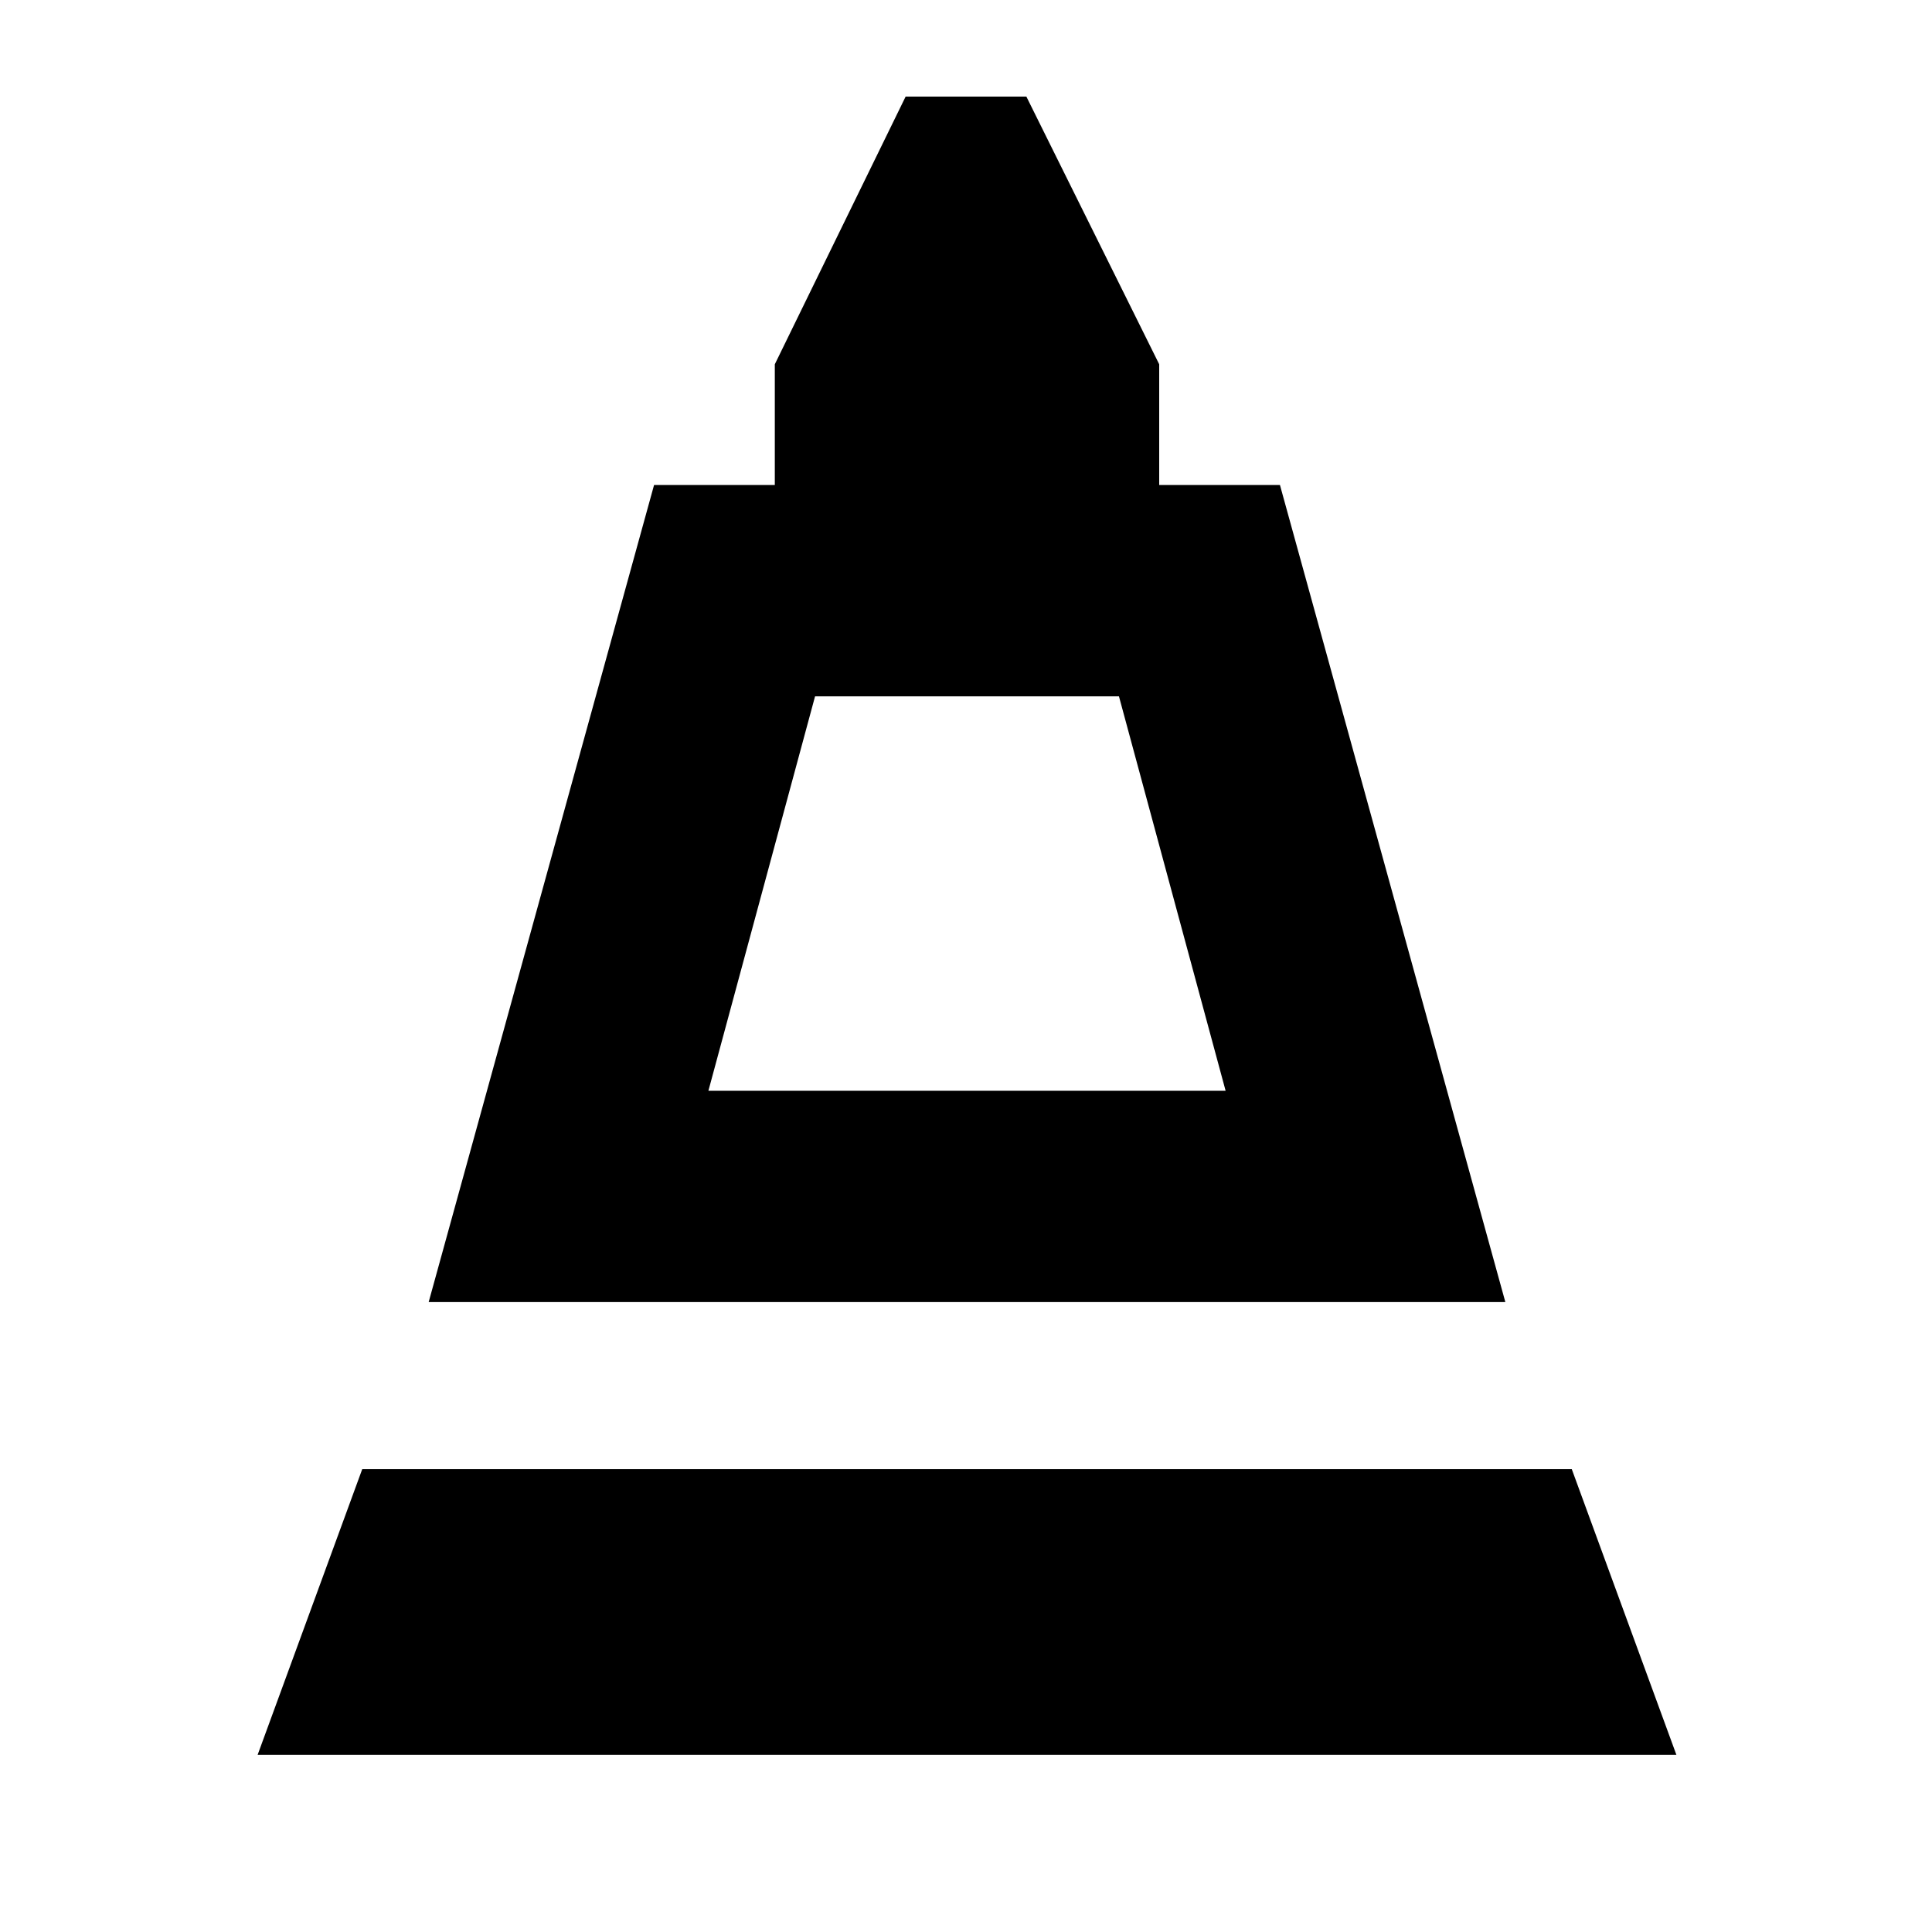 <svg xmlns="http://www.w3.org/2000/svg" height="24" viewBox="0 -960 960 960" width="24"><path d="m213-313 112-406h60v-60l65-133h60l66 133v60h60l112 406H213Zm139-105h257l-53-196H405l-53 196ZM128-88l52-142h601l52 142H128Zm224-330h257-257Z"/></svg>